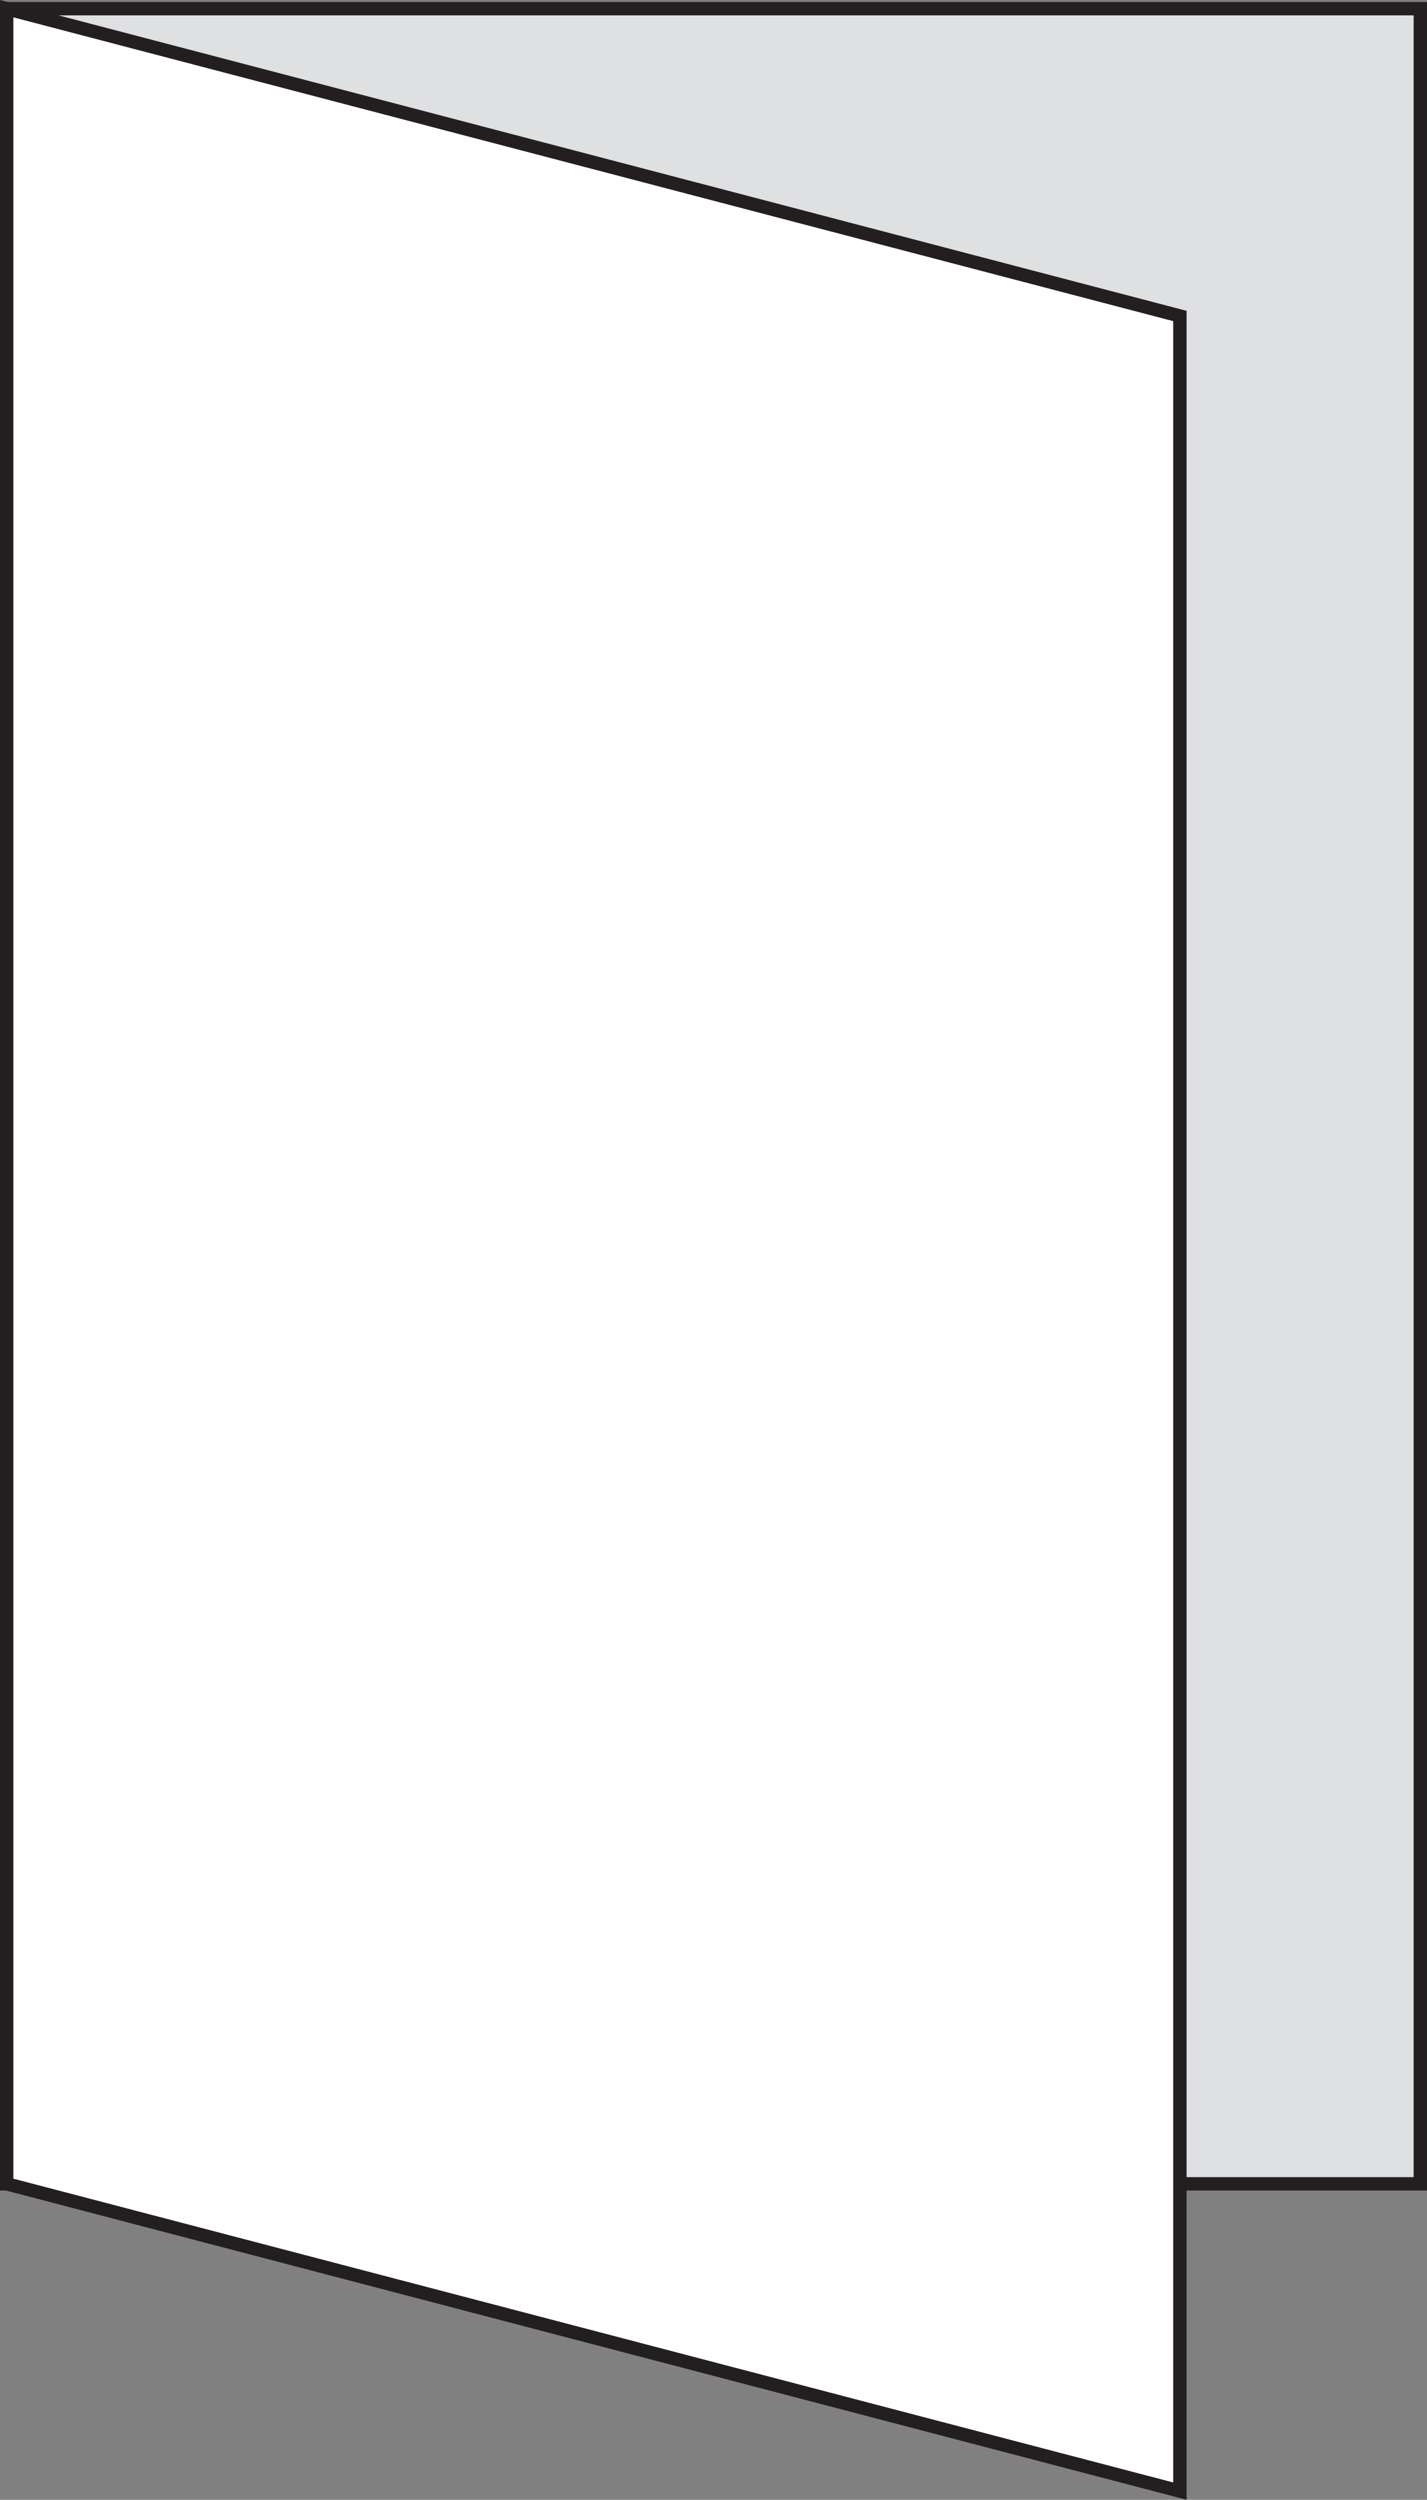 <svg id="Layer_1" data-name="Layer 1" xmlns="http://www.w3.org/2000/svg" viewBox="0 0 85.46 149.68"><rect x="0" y="0" width="85.46" height="149.68" fill="#808080" stroke="none"/><defs><style>.cls-1{fill:#dfe0e1;}.cls-2{fill:none;stroke:#231f20;stroke-width:0.8px;}.cls-3{fill:#fff;}</style></defs><title>fold</title><rect class="cls-1" x="0.4" y="0.52" width="84.66" height="130.24"/><rect class="cls-2" x="0.4" y="0.52" width="84.66" height="130.24"/><polygon class="cls-3" points="0.4 130.76 70.66 149.16 70.66 18.92 0.4 0.52 0.4 130.76"/><polygon class="cls-2" points="0.4 0.52 0.4 130.76 70.66 149.16 70.66 18.92 0.4 0.52"/></svg>
